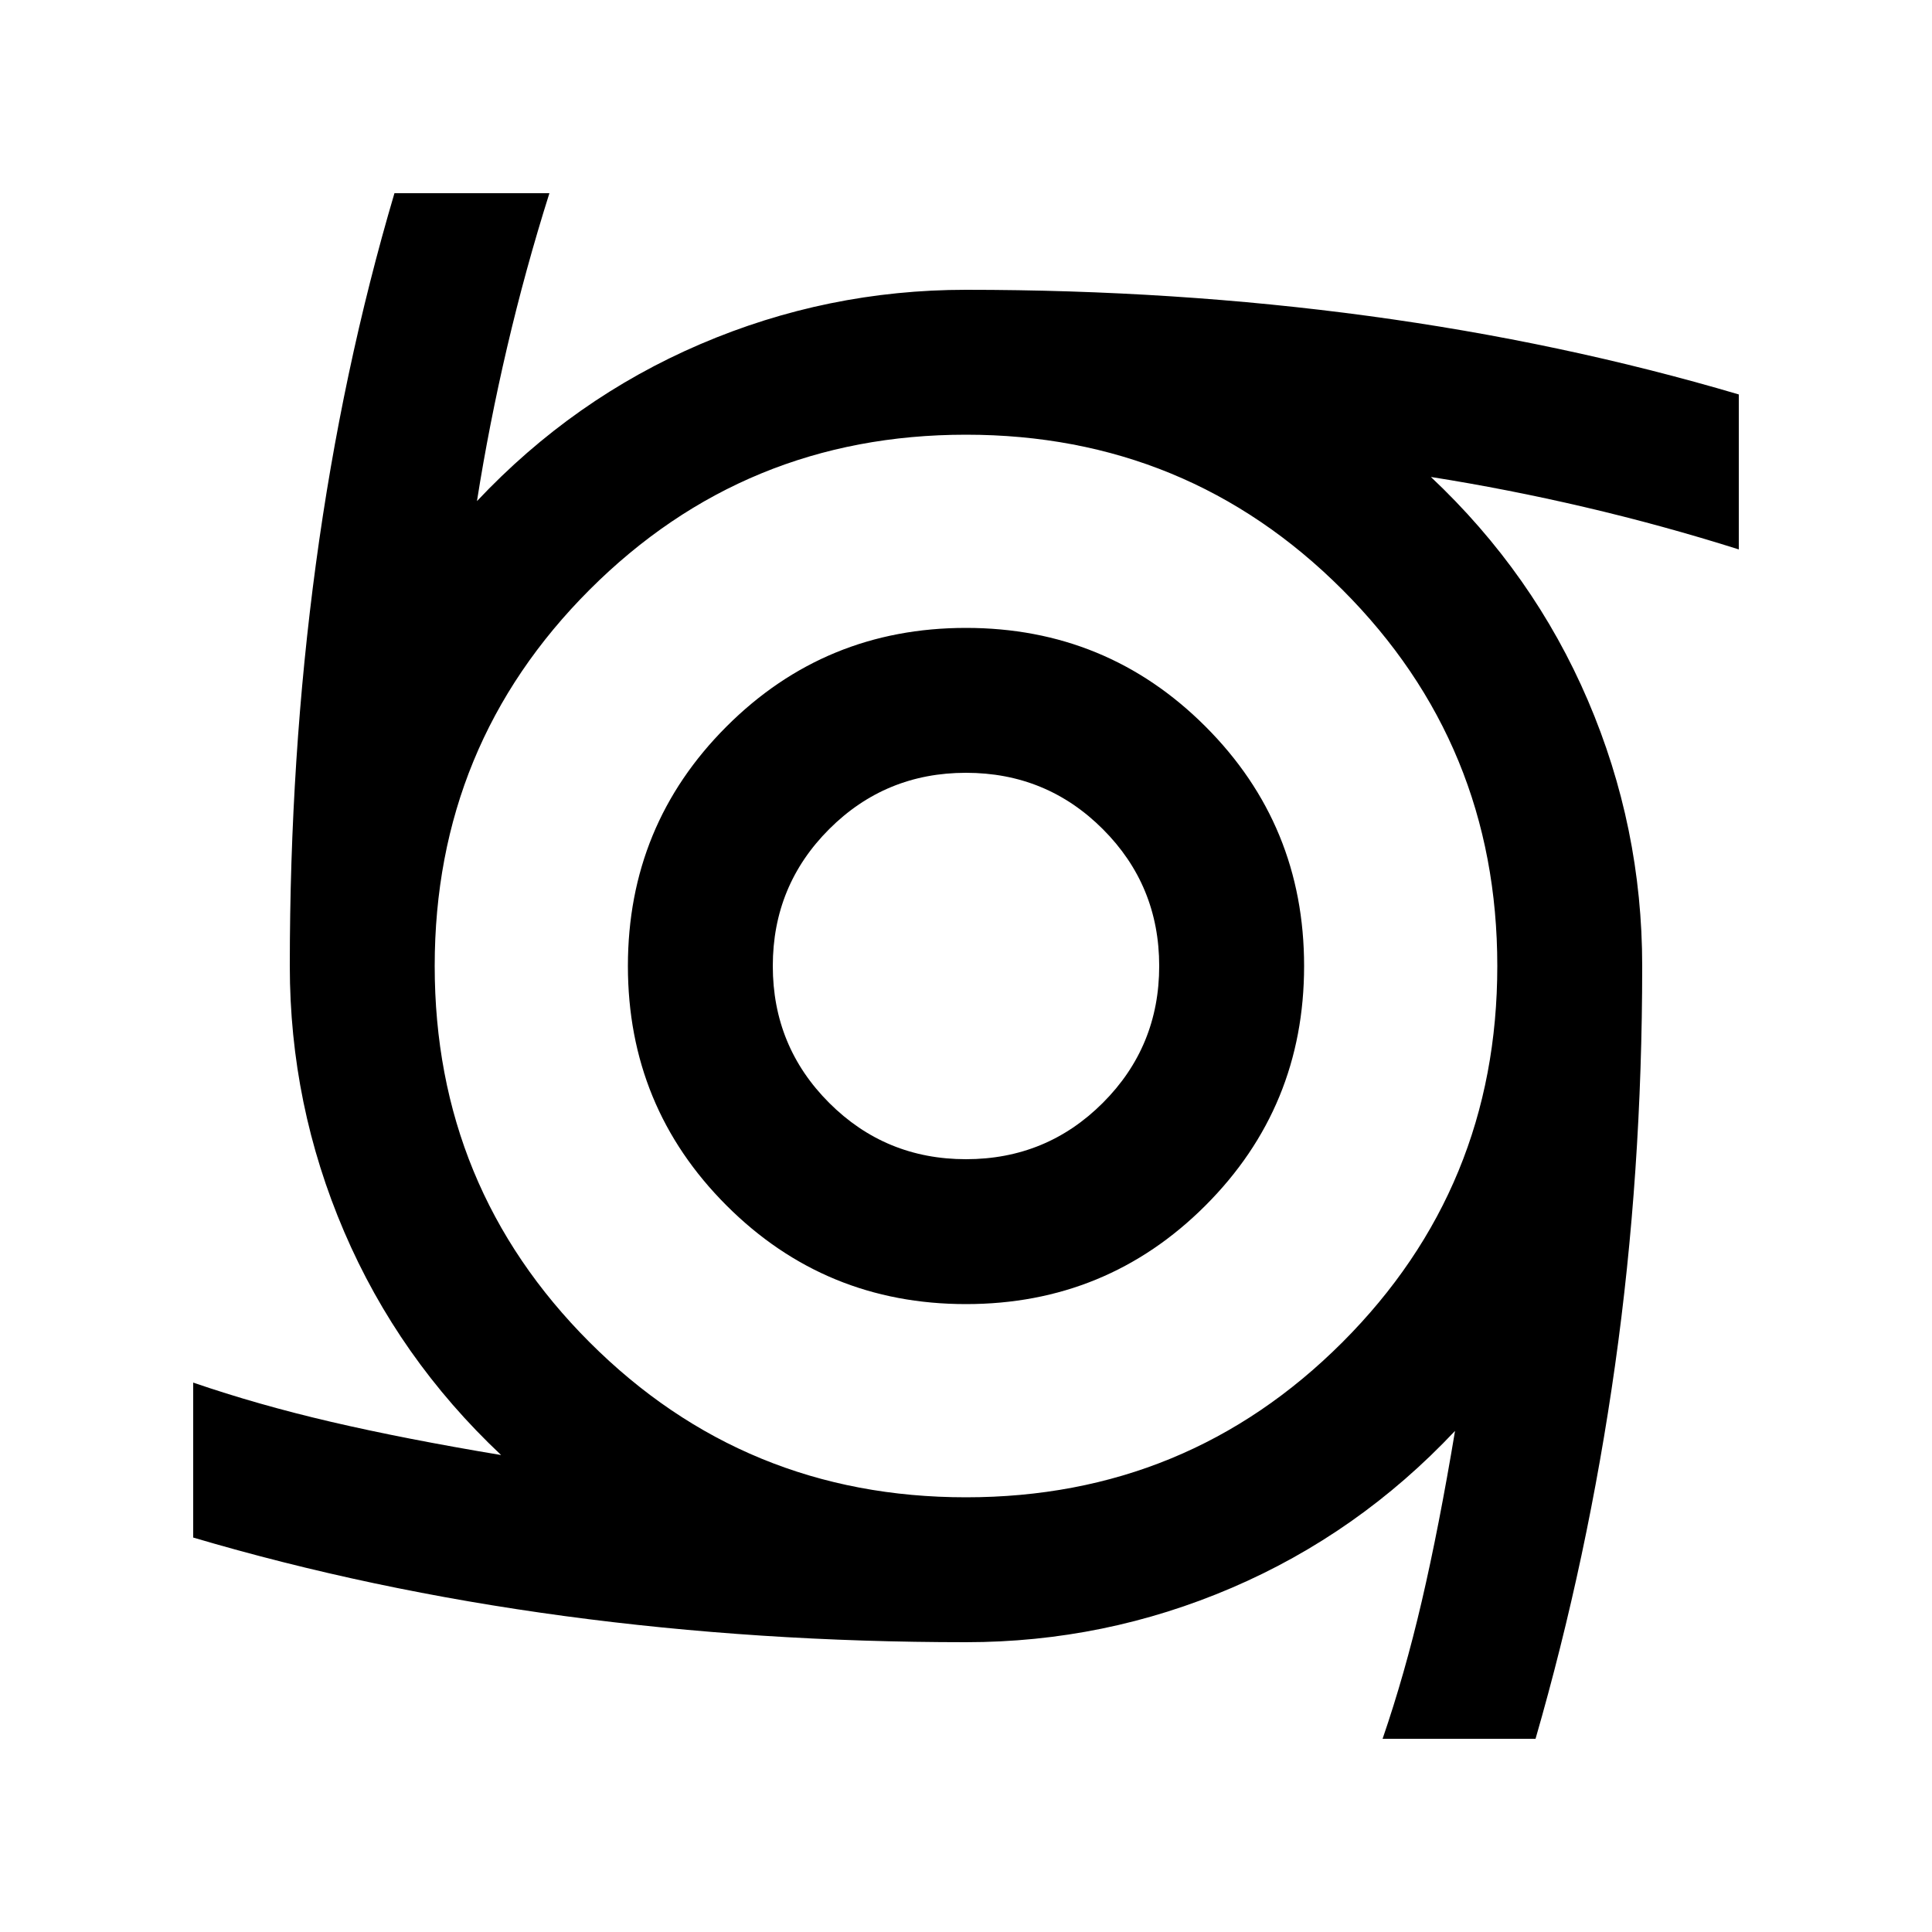 <svg xmlns="http://www.w3.org/2000/svg" height="20" viewBox="0 -960 960 960" width="20"><path d="M480-312q-70 0-119-49t-49-119q0-70 49-119t119-49q70 0 119 49t49 119q0 70-49 119t-119 49Zm0-72q40 0 68-28t28-68q0-40-28-68t-68-28q-40 0-68 28t-28 68q0 40 28 68t68 28ZM687-96q11-32 19.5-68.5T723-249q-48 51-111 78t-132 27q-103 0-199.5-13T96-196v-77q32 11 68.5 19.5T249-237q-51-48-78-111t-27-132q0-104 13-200t39-184h77q-12 38-21 76.5T237-711q48-51 111-78t132-27q104 0 200 13t184 39v77q-38-12-76.5-21T711-723q51 48 78 111t27 132q0 103-13.5 198.5T763-96h-76ZM480-216q110 0 187-77t77-187q0-110-77-187t-187-77q-110 0-187 77t-77 187q0 110 77 187t187 77Z"/></svg>